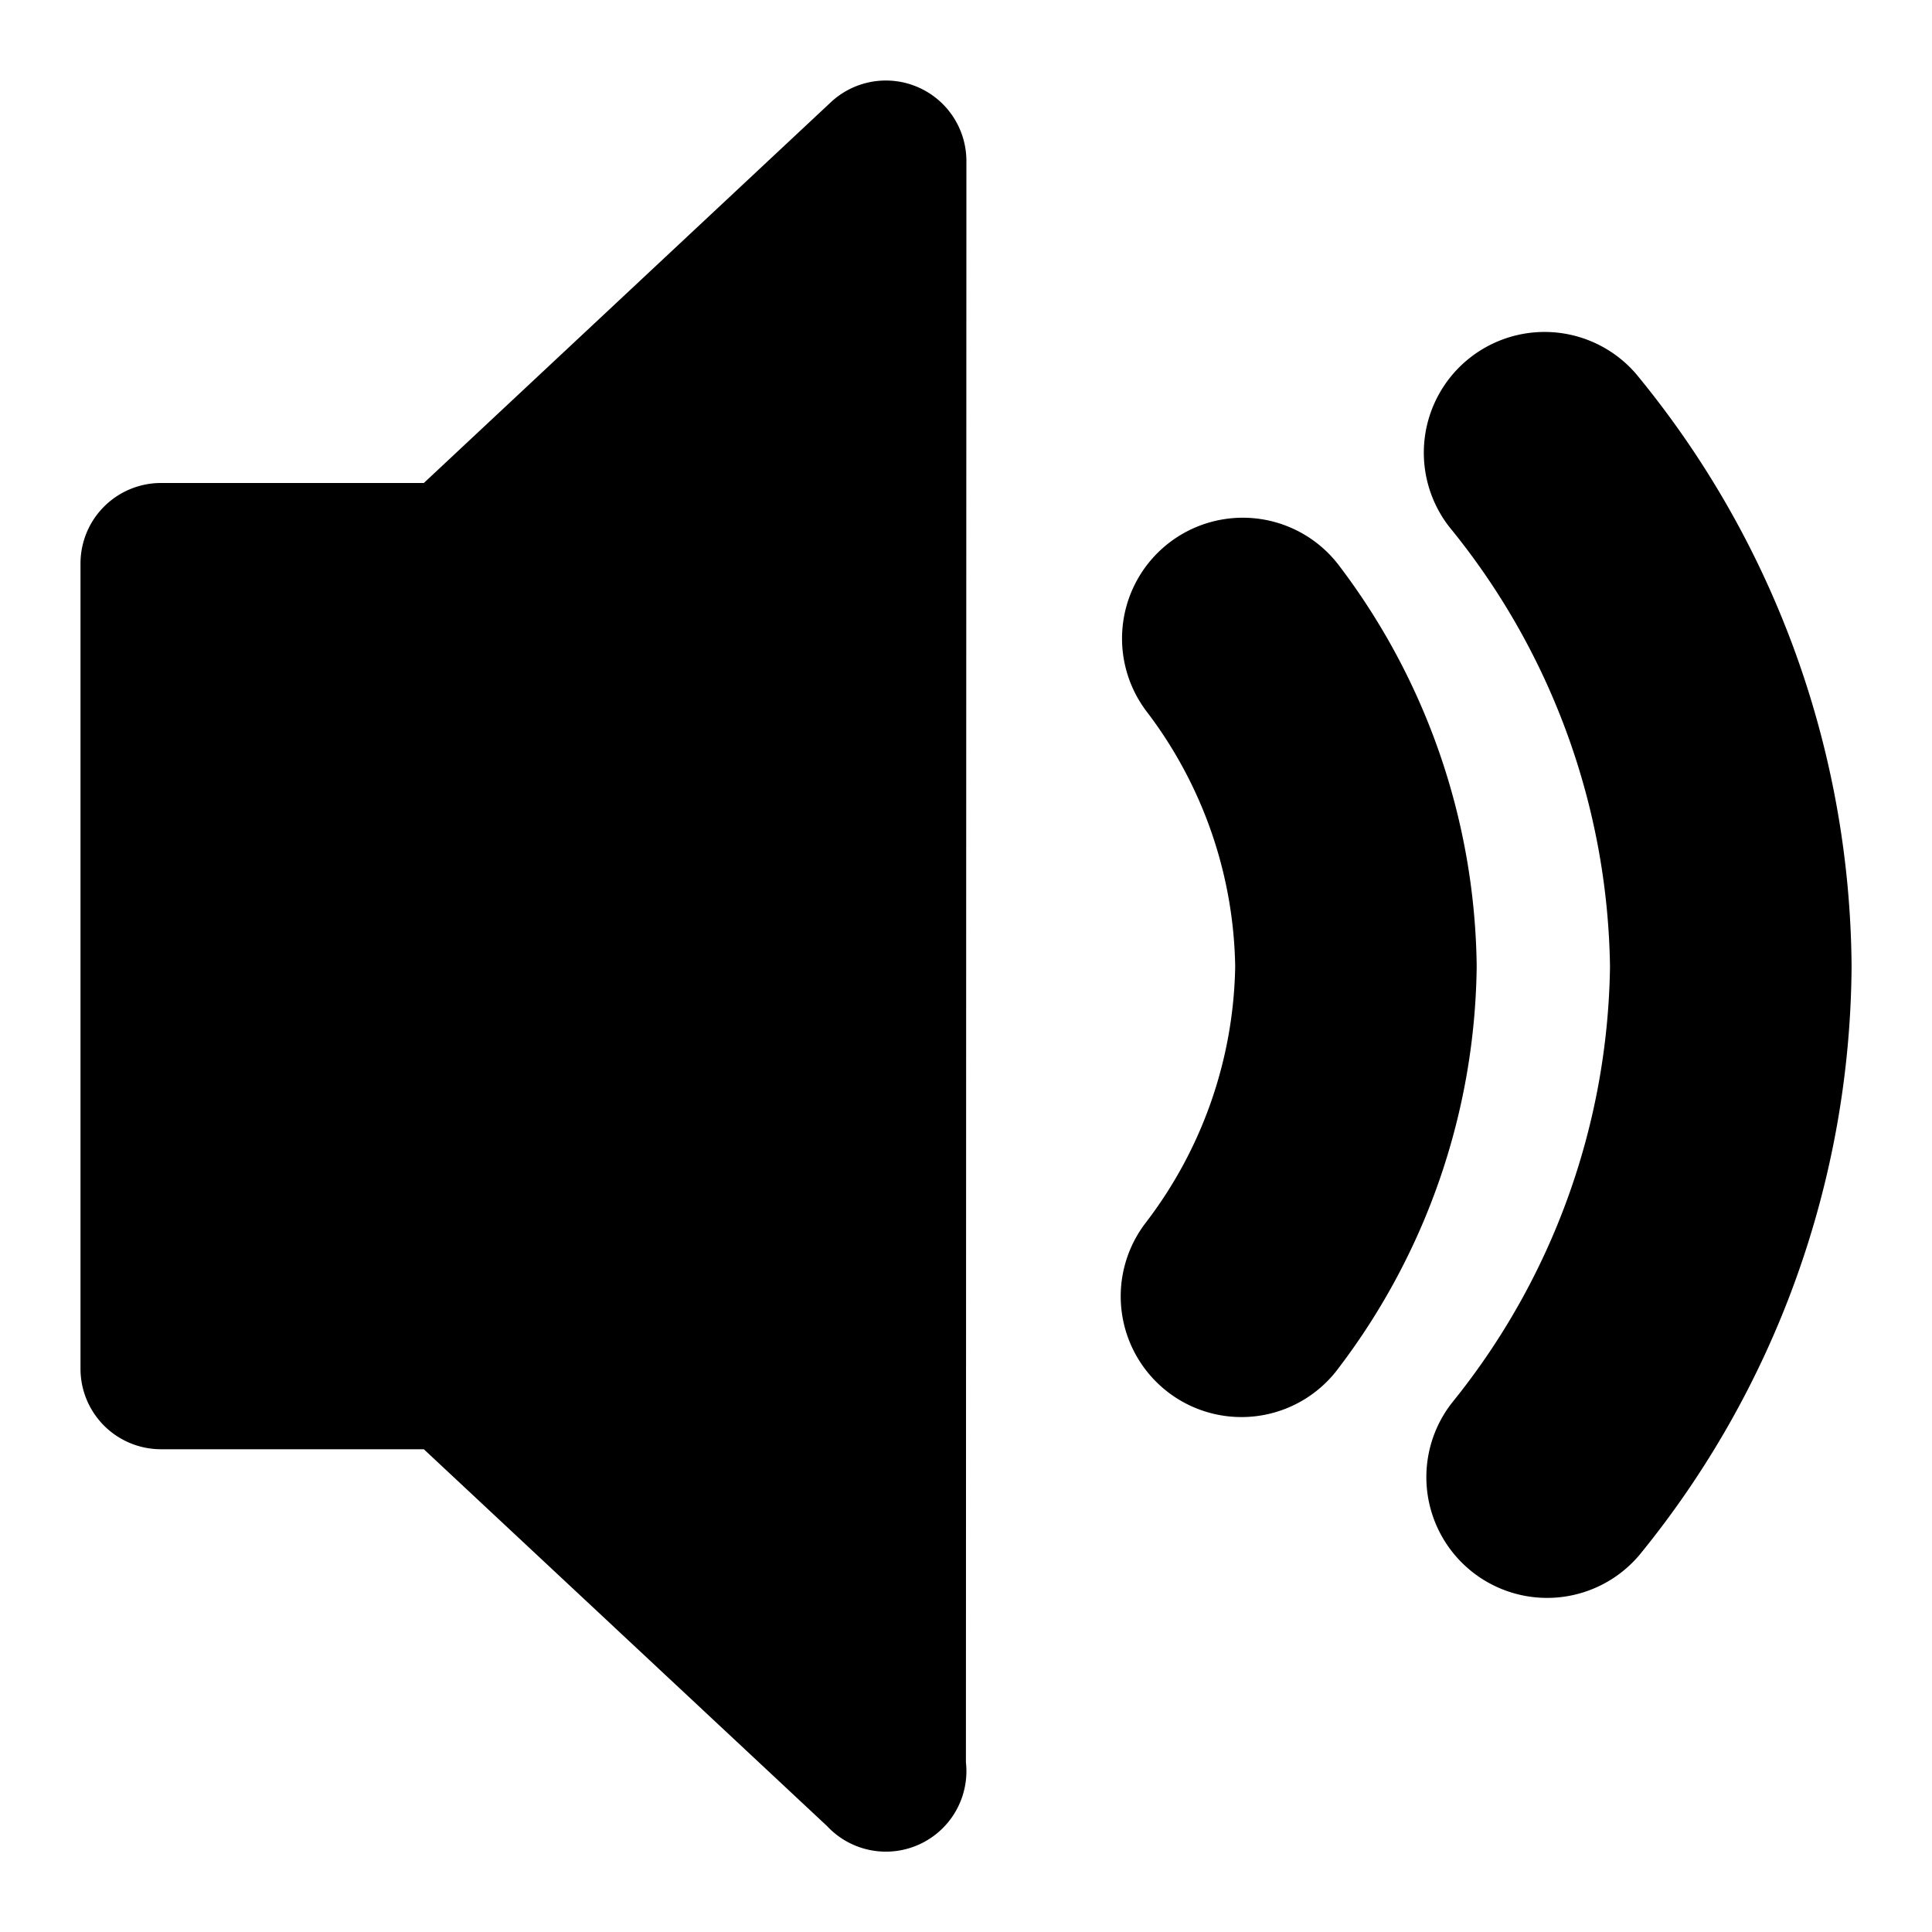 <svg aria-label="Đang phát âm thanh" class="h-full w-full" fill="currentColor" role="img" viewBox="0 0 24 24" ><title>Đang phát âm thanh</title><path d="M16.636 7.028a1.5 1.5 0 10-2.395 1.807 5.365 5.365 0 011.103 3.17 5.378 5.378 0 01-1.105 3.176 1.5 1.5 0 102.395 1.806 8.396 8.396 0 001.71-4.981 8.39 8.39 0 00-1.708-4.978zm3.73-2.332A1.5 1.5 0 1018.04 6.59 8.823 8.823 0 0120 12.007a8.798 8.798 0 01-1.96 5.415 1.5 1.5 0 002.326 1.894 11.672 11.672 0 002.635-7.31 11.682 11.682 0 00-2.635-7.31zm-8.963-3.613a1.001 1.001 0 00-1.082.187L5.265 6H2a1 1 0 00-1 1v10.003a1 1 0 001 1h3.265l5.01 4.682.02.021a1 1 0 001.704-.814L12.005 2a1 1 0 00-.602-.917z"></path></svg>